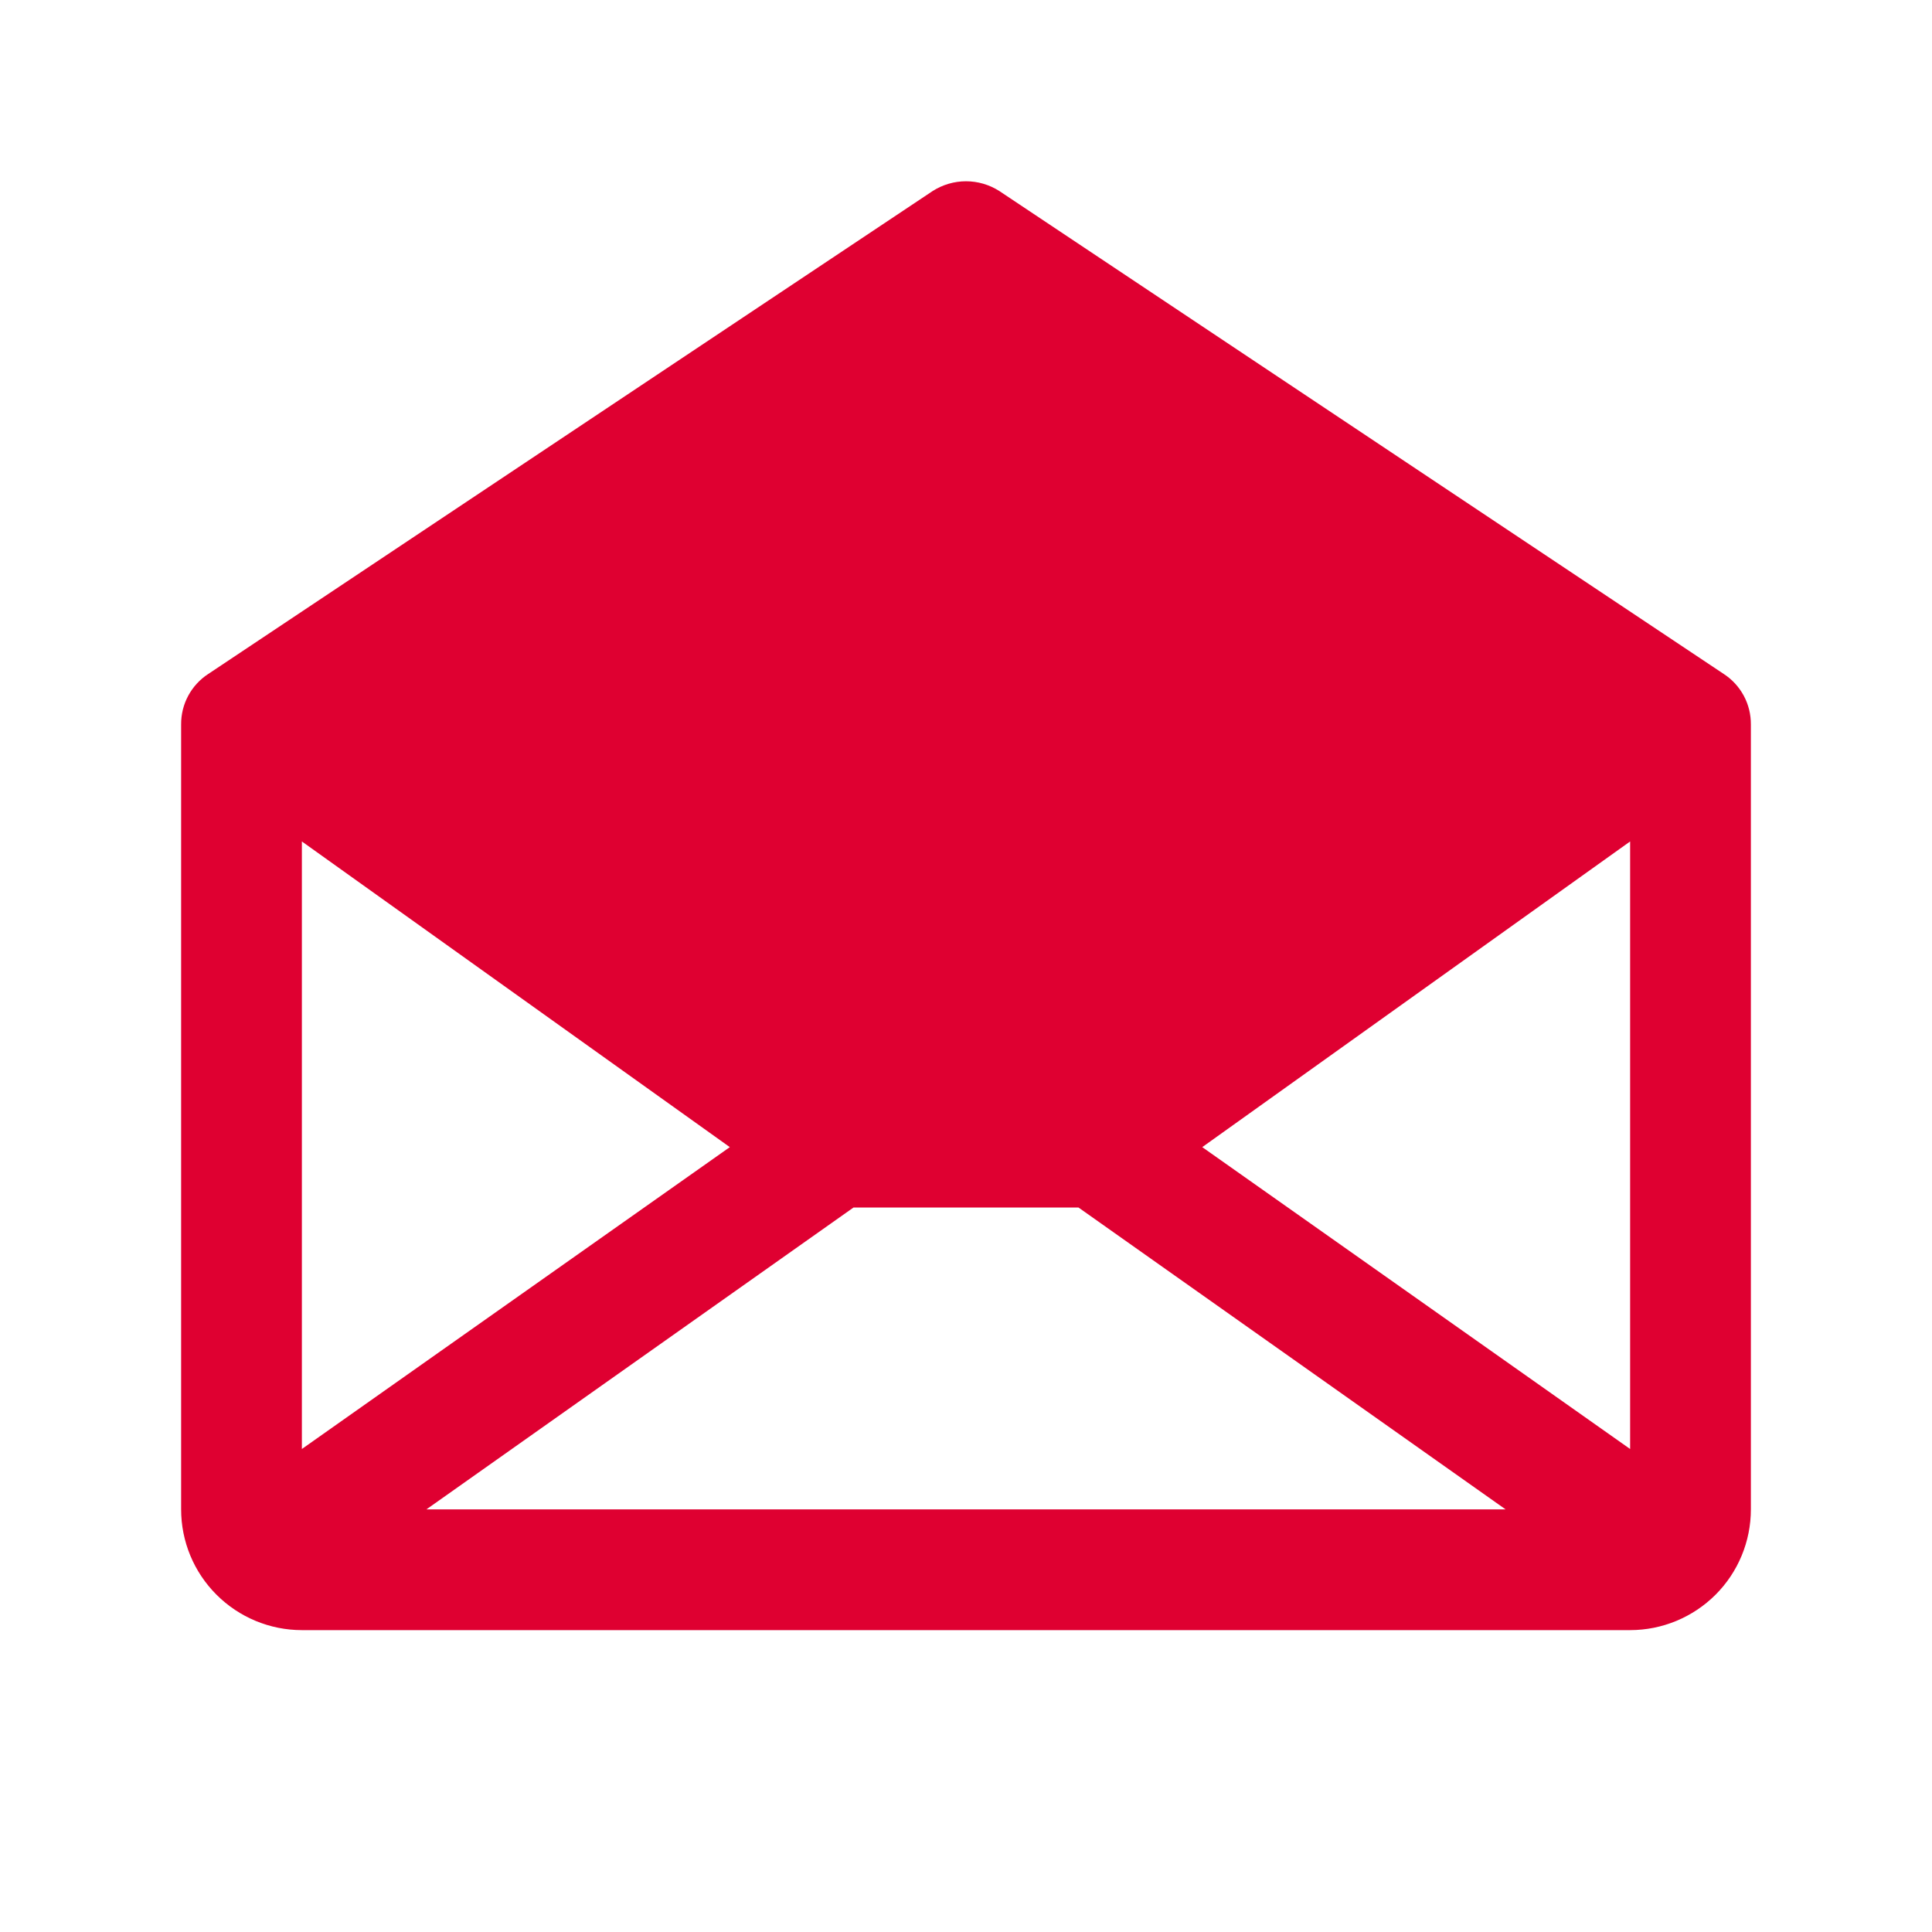 <svg width="28" height="28" viewBox="0 0 28 28" fill="none" xmlns="http://www.w3.org/2000/svg">
<g clip-path="url(#clip0_114_75)">
<path d="M24.981 9.767L14.481 2.767C14.337 2.676 14.171 2.627 14 2.627C13.83 2.627 13.663 2.676 13.519 2.767L3.019 9.767C2.897 9.846 2.797 9.955 2.728 10.083C2.659 10.211 2.624 10.354 2.625 10.5V21.875C2.625 22.339 2.809 22.784 3.138 23.112C3.466 23.44 3.911 23.625 4.375 23.625H23.625C24.089 23.625 24.534 23.44 24.863 23.112C25.191 22.784 25.375 22.339 25.375 21.875V10.5C25.376 10.354 25.341 10.211 25.272 10.083C25.203 9.955 25.103 9.846 24.981 9.767ZM10.577 16.625L4.375 21V12.195L10.577 16.625ZM12.37 17.5H15.63L21.82 21.875H6.18L12.37 17.5ZM17.424 16.625L23.625 12.195V21L17.424 16.625Z" fill="#DF0031"/>
</g>
<defs>
<clipPath id="clip0_114_75">
<rect width="28" height="28" fill="white"/>
</clipPath>
</defs>
</svg>
